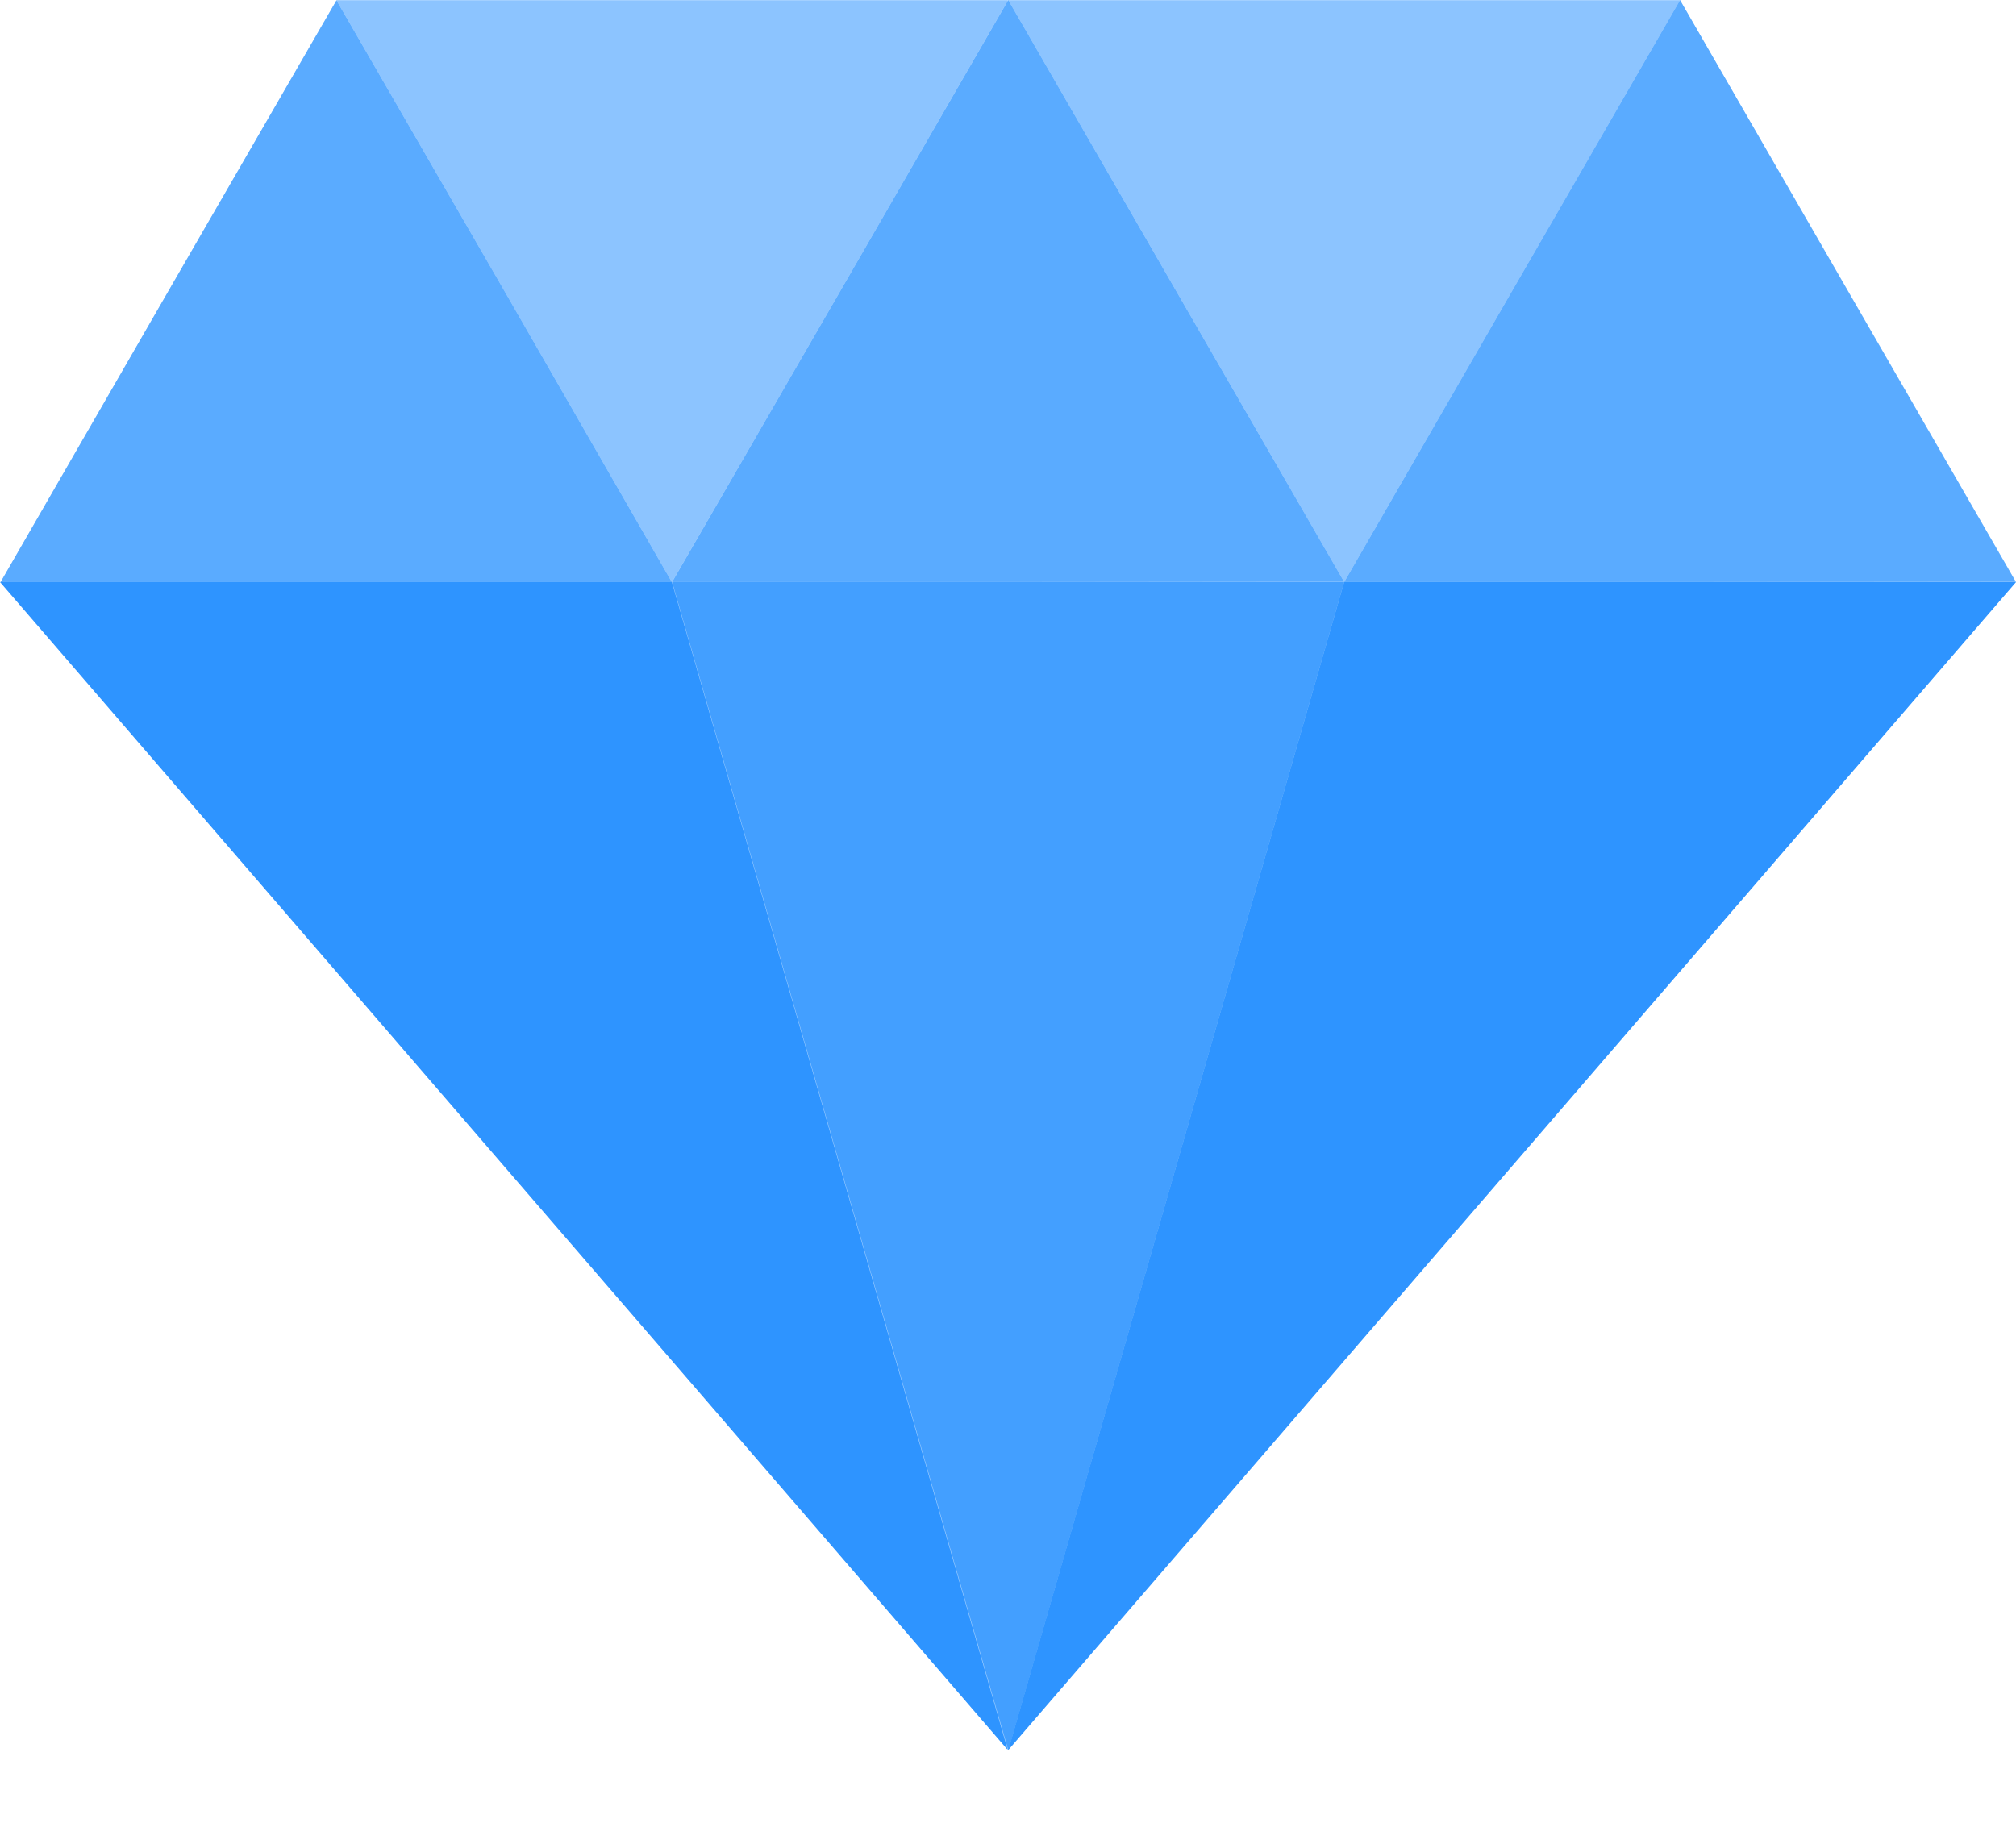 <svg width="12" height="11" viewBox="0 0 12 11" fill="none" xmlns="http://www.w3.org/2000/svg">
<path d="M11 1.732L10 0.002H2.003L1.003 1.732L0.004 3.465L6.002 10.418L12 3.465L11 1.732Z" fill="#A0CEFF"/>
<path d="M2.003 3.465H0.004L1.003 1.732L2.003 0.002L3.003 1.732L3.999 3.465H2.003Z" fill="#5AABFF"/>
<path d="M6.002 3.465H8.001L7.001 6.944L6.002 10.42L5.002 6.944L4.001 3.465H6.002Z" fill="#439FFF"/>
<path d="M2.003 3.465H3.999L5.998 10.417L0 3.465H2.003Z" fill="#2E94FF"/>
<path d="M10 3.465H12L6.002 10.417L8.001 3.465H10Z" fill="#2E94FF"/>
<path d="M6.002 3.465H4.001L5.002 1.732L6.002 0L7.001 1.732L8.001 3.463L6.002 3.465Z" fill="#5AABFF"/>
<path d="M10 3.465H8.001L9 1.732L10 0L10.999 1.732L11.998 3.463L10 3.465Z" fill="#5AABFF"/>
<path d="M8.001 0.002H10L9.001 1.732L8.001 3.465L7.001 1.732L6.002 0.002H8.001Z" fill="#8CC4FF"/>
<path d="M3.999 0.002H5.999L5.002 1.732L3.999 3.465L3.002 1.732L2.003 0.002H3.999Z" fill="#8CC4FF"/>
</svg>
